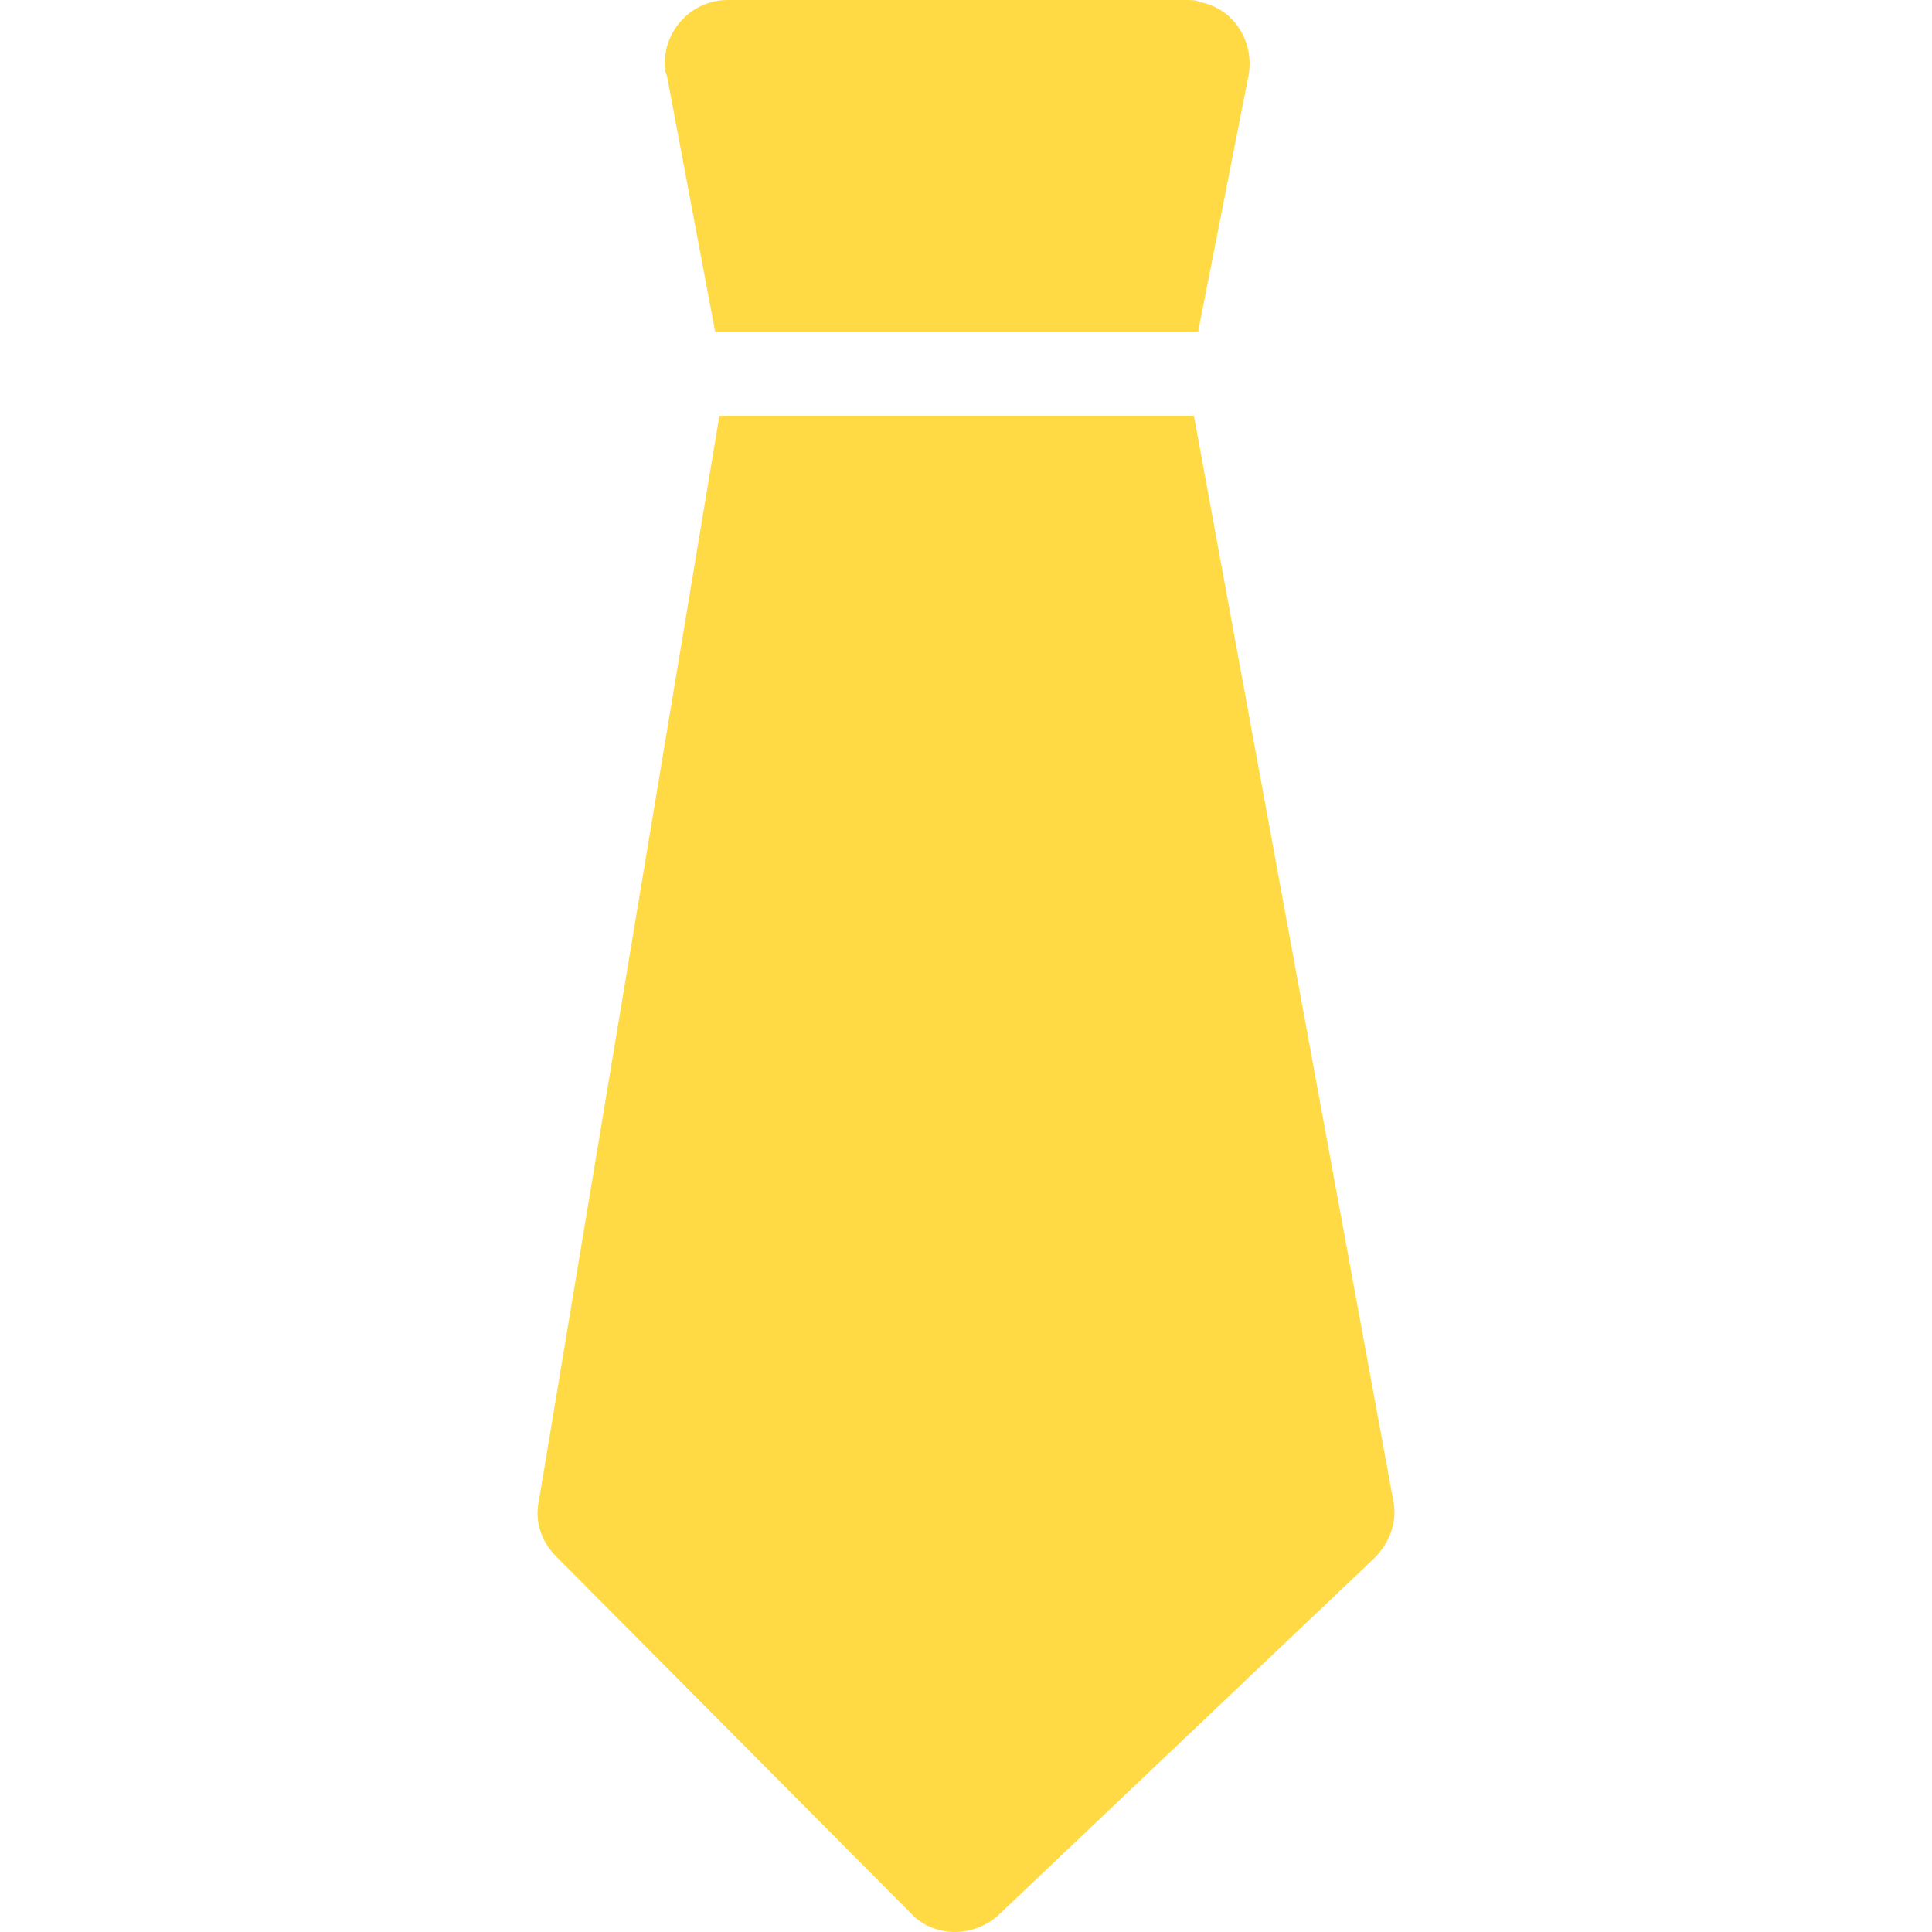 <?xml version="1.0" encoding="iso-8859-1"?>
<!-- Generator: Adobe Illustrator 19.0.0, SVG Export Plug-In . SVG Version: 6.00 Build 0)  -->
<svg xmlns="http://www.w3.org/2000/svg" xmlns:xlink="http://www.w3.org/1999/xlink" version="1.1" id="Capa_1" x="0px" y="0px" viewBox="0 0 471.106 471.106" style="enable-background:new 0 0 471.106 471.106;" xml:space="preserve" width="512px" height="512px">
<g>
	<g>
		<path d="M292.665,0.512C291.641,0,290.617,0,289.081,0H177.465c-8.704,0-15.36,7.168-15.36,15.36c0,1.024,0,2.048,0.512,3.072    l11.776,62.464h117.76l12.288-62.464C305.977,10.24,300.857,2.048,292.665,0.512z" fill="#FFDA44"/>
	</g>
</g>
<g>
	<g>
		<path d="M339.769,366.08l-48.64-264.704H175.417L131.385,366.08c-1.024,4.608,0.512,9.728,4.096,13.312l86.528,87.04    c5.632,6.144,15.36,6.144,21.504,0.512l91.648-87.04C338.745,376.32,340.793,371.2,339.769,366.08z" fill="#FFDA44"/>
	</g>
</g>
<g>
</g>
<g>
</g>
<g>
</g>
<g>
</g>
<g>
</g>
<g>
</g>
<g>
</g>
<g>
</g>
<g>
</g>
<g>
</g>
<g>
</g>
<g>
</g>
<g>
</g>
<g>
</g>
<g>
</g>
</svg>
